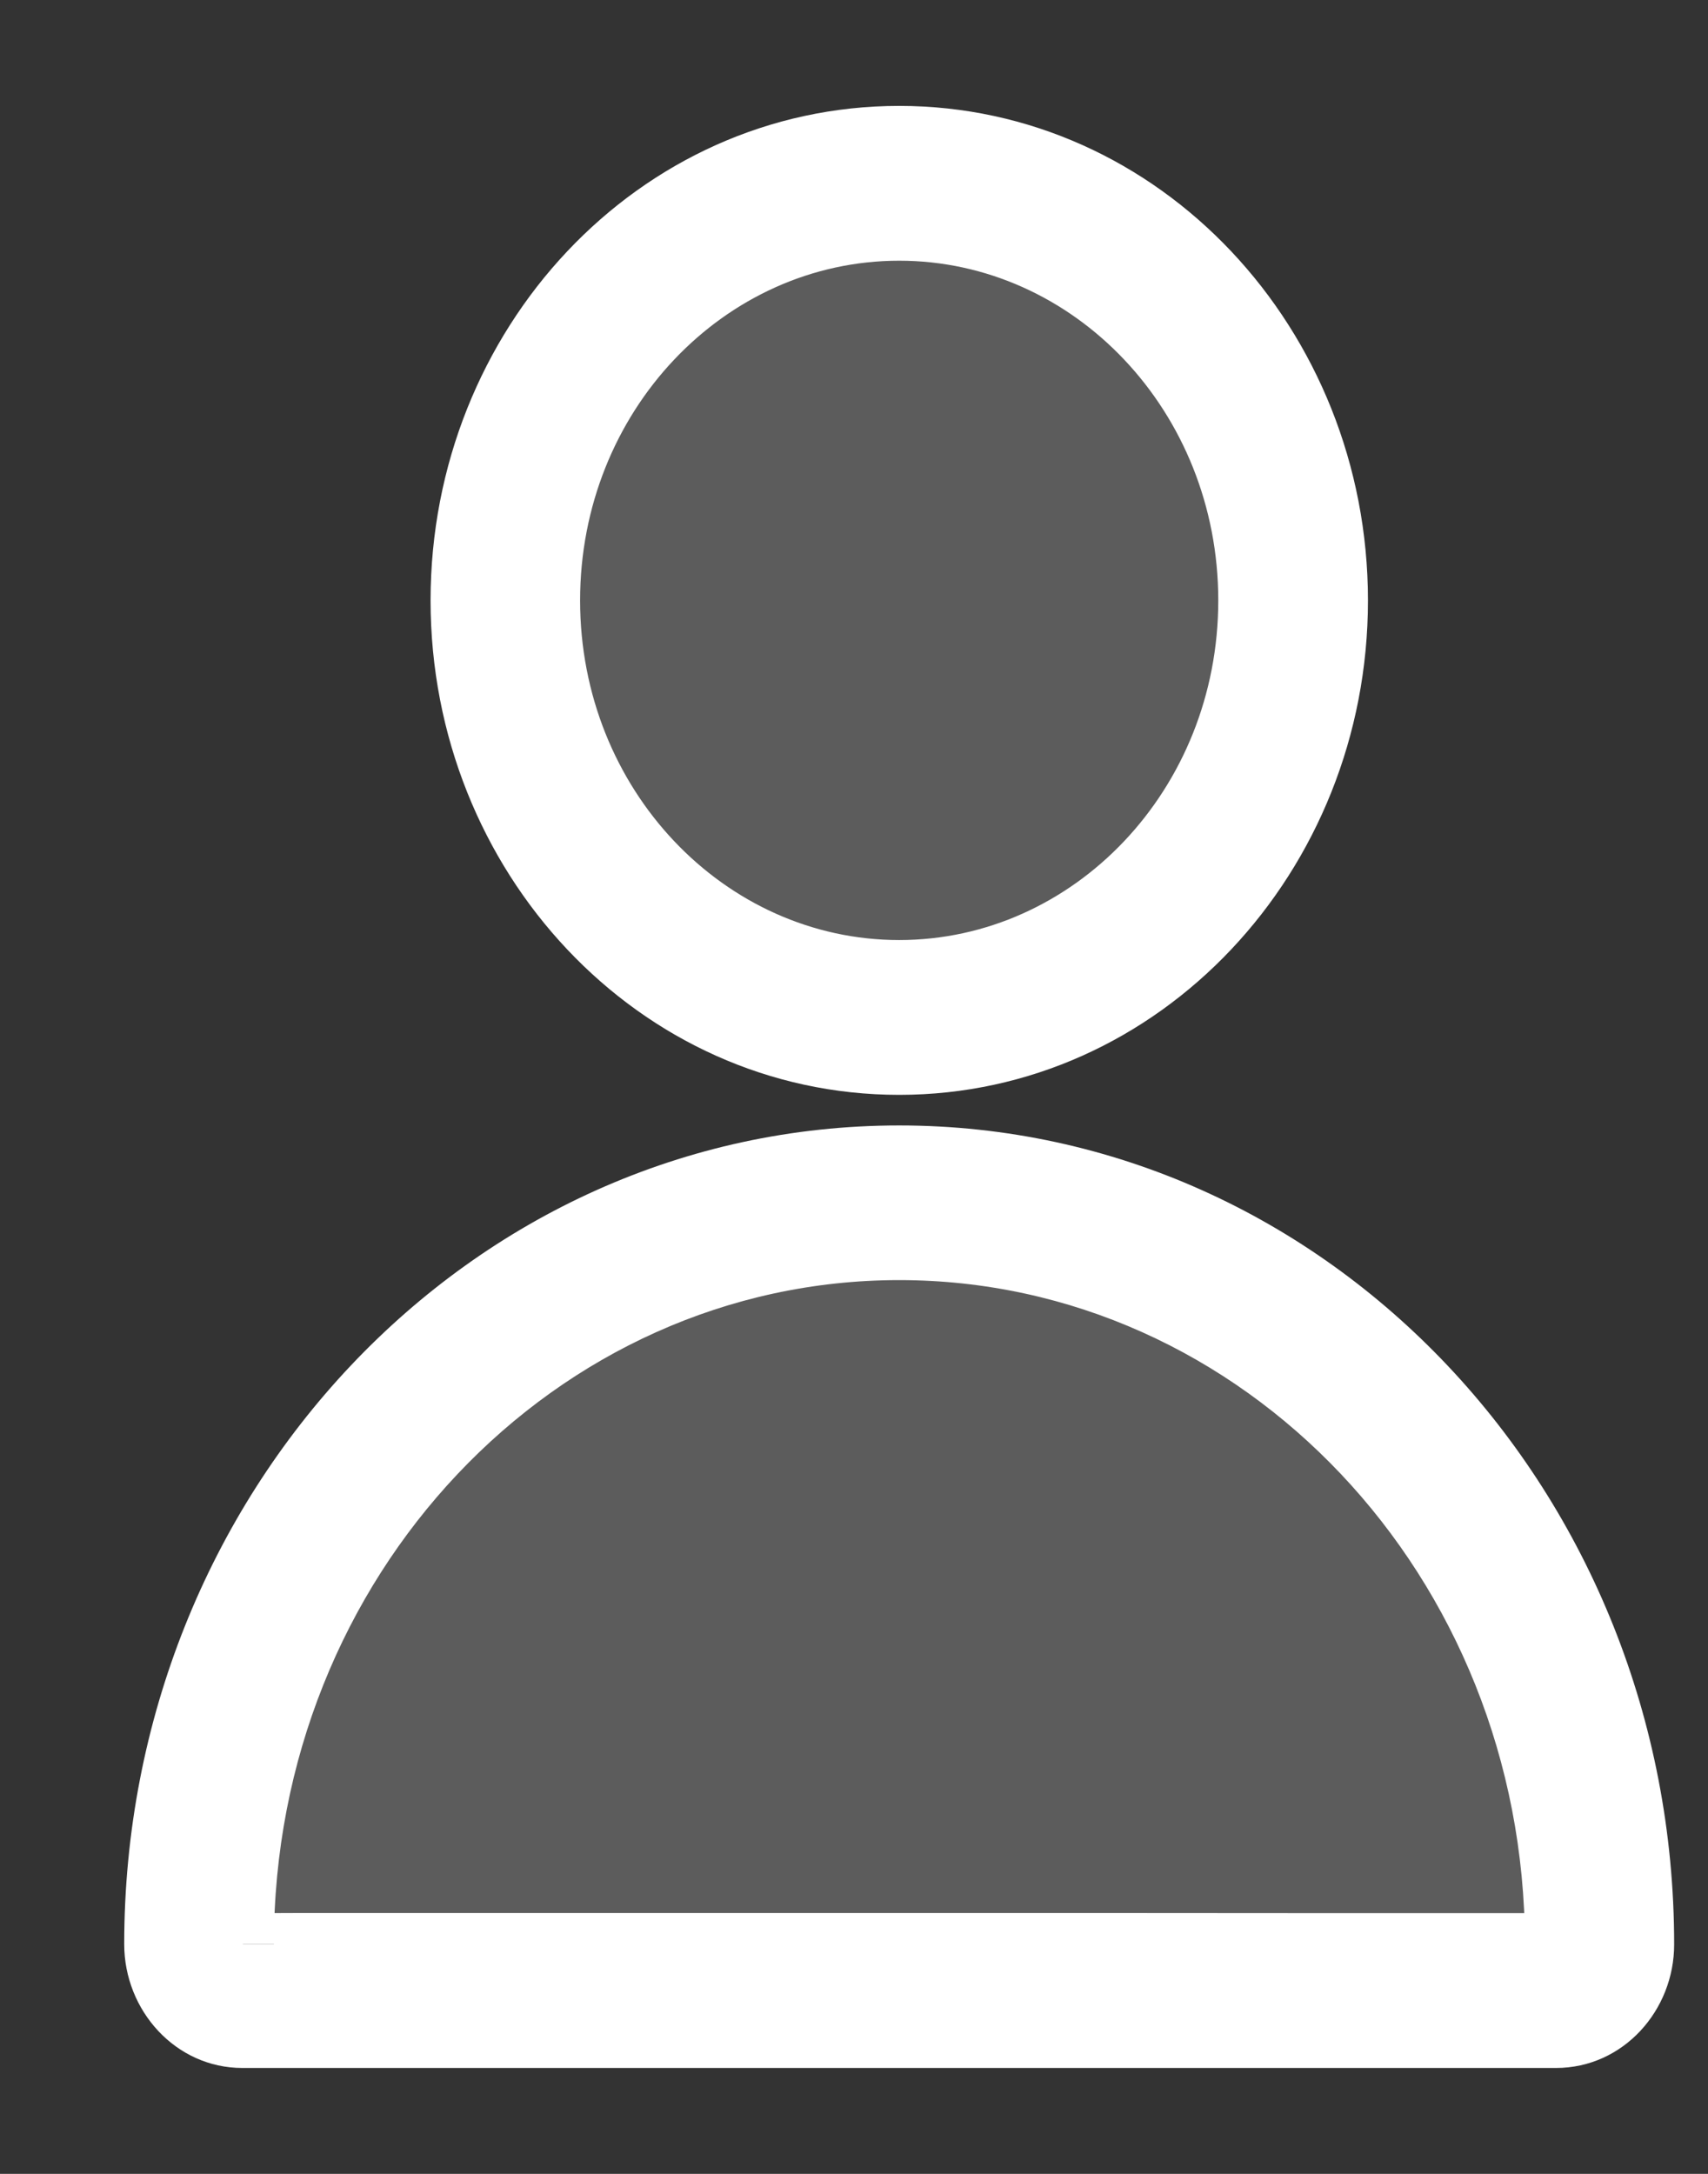 <svg width="11" height="14" viewBox="0 0 11 14" fill="none" xmlns="http://www.w3.org/2000/svg">
<rect x="0" y="0" width="11" height="14" fill="#333333" stroke="none"/>
<path fill-rule="evenodd" clip-rule="evenodd" d="M5.488 12.5C7.307 12.5 9.644 12.761 10.5 12.5C10.5 10.015 8.485 8 6 8C3.515 8 1.5 10.015 1.5 12.5C2.175 12.304 4.018 12.5 5.488 12.5Z" fill="white" fill-opacity="0.2"/>
<path fill-rule="evenodd" clip-rule="evenodd" d="M6 6.5C7.381 6.5 8.5 5.381 8.5 4C8.5 2.619 7.381 1.5 6 1.5C4.619 1.5 3.5 2.619 3.5 4C3.5 5.381 4.619 6.5 6 6.5Z" fill="white" fill-opacity="0.2"/>
<path fill-rule="evenodd" clip-rule="evenodd" d="M5.791 6.851C4.234 6.851 2.973 5.515 2.973 3.867C2.973 2.218 4.234 0.882 5.791 0.882C7.348 0.882 8.61 2.218 8.61 3.867C8.61 5.515 7.348 6.851 5.791 6.851ZM1.561 13.118H10.021C10.332 13.118 10.582 12.848 10.582 12.521C10.582 9.718 8.438 7.448 5.791 7.448C3.144 7.448 1 9.718 1 12.521C1 12.85 1.253 13.118 1.561 13.118ZM1.564 12.521C1.564 10.048 3.456 8.044 5.791 8.044C8.126 8.044 10.019 10.048 10.021 12.521C10.021 12.521 1.564 12.52 1.564 12.521ZM8.046 3.867C8.046 5.185 7.036 6.254 5.791 6.254C4.546 6.254 3.536 5.185 3.536 3.867C3.536 2.548 4.546 1.479 5.791 1.479C7.036 1.479 8.046 2.548 8.046 3.867Z" fill="white"/>
<path d="M10.582 12.521H10.382V12.521L10.582 12.521ZM10.021 12.521L10.021 12.721L10.221 12.721L10.221 12.521L10.021 12.521ZM2.773 3.867C2.773 5.614 4.113 7.051 5.791 7.051V6.651C4.356 6.651 3.173 5.415 3.173 3.867H2.773ZM5.791 0.682C4.113 0.682 2.773 2.119 2.773 3.867H3.173C3.173 2.318 4.356 1.082 5.791 1.082V0.682ZM8.81 3.867C8.81 2.119 7.469 0.682 5.791 0.682V1.082C7.227 1.082 8.41 2.318 8.41 3.867H8.81ZM5.791 7.051C7.469 7.051 8.81 5.614 8.81 3.867H8.41C8.41 5.415 7.227 6.651 5.791 6.651V7.051ZM10.021 12.918H1.561V13.318H10.021V12.918ZM10.382 12.521C10.383 12.75 10.209 12.918 10.021 12.918V13.318C10.454 13.318 10.783 12.947 10.782 12.521L10.382 12.521ZM5.791 7.648C8.317 7.648 10.382 9.818 10.382 12.521H10.782C10.782 9.619 8.559 7.248 5.791 7.248V7.648ZM1.2 12.521C1.2 9.818 3.265 7.648 5.791 7.648V7.248C3.023 7.248 0.8 9.619 0.8 12.521H1.2ZM1.561 12.918C1.375 12.918 1.2 12.751 1.2 12.521H0.8C0.8 12.948 1.131 13.318 1.561 13.318V12.918ZM5.791 7.844C3.335 7.844 1.364 9.949 1.364 12.521H1.764C1.764 10.148 3.577 8.244 5.791 8.244V7.844ZM10.221 12.521C10.219 9.949 8.247 7.844 5.791 7.844V8.244C8.005 8.244 9.819 10.148 9.821 12.521L10.221 12.521ZM1.764 12.521C1.71 12.657 1.574 12.72 1.571 12.721C1.57 12.721 1.568 12.721 1.567 12.721C1.567 12.721 1.566 12.721 1.567 12.721C1.567 12.721 1.569 12.721 1.571 12.721C1.574 12.721 1.58 12.721 1.588 12.721C1.604 12.721 1.628 12.721 1.659 12.721C1.721 12.721 1.811 12.72 1.927 12.72C2.158 12.72 2.489 12.72 2.885 12.72C3.678 12.72 4.735 12.72 5.792 12.72C6.849 12.72 7.907 12.721 8.7 12.721C9.096 12.721 9.426 12.721 9.658 12.721C9.773 12.721 9.864 12.721 9.926 12.721C9.957 12.721 9.981 12.721 9.997 12.721C10.005 12.721 10.011 12.721 10.015 12.721C10.017 12.721 10.018 12.721 10.02 12.721C10.02 12.721 10.02 12.721 10.021 12.721C10.021 12.721 10.021 12.721 10.021 12.721C10.021 12.721 10.021 12.721 10.021 12.521C10.021 12.321 10.021 12.321 10.021 12.321C10.021 12.321 10.021 12.321 10.021 12.321C10.021 12.321 10.02 12.321 10.02 12.321C10.019 12.321 10.017 12.321 10.015 12.321C10.011 12.321 10.005 12.321 9.997 12.321C9.981 12.321 9.957 12.321 9.926 12.321C9.864 12.321 9.773 12.321 9.658 12.321C9.426 12.321 9.096 12.321 8.7 12.321C7.907 12.32 6.85 12.32 5.792 12.32C4.735 12.32 3.678 12.32 2.885 12.32C2.489 12.32 2.158 12.32 1.927 12.32C1.811 12.32 1.72 12.321 1.658 12.321C1.627 12.321 1.604 12.321 1.587 12.321C1.579 12.321 1.573 12.321 1.569 12.321C1.567 12.321 1.565 12.321 1.563 12.321C1.563 12.321 1.562 12.321 1.56 12.321C1.56 12.321 1.558 12.321 1.557 12.321C1.553 12.321 1.417 12.384 1.364 12.521H1.764ZM5.791 6.454C7.157 6.454 8.246 5.285 8.246 3.867H7.846C7.846 5.085 6.915 6.054 5.791 6.054V6.454ZM3.336 3.867C3.336 5.285 4.425 6.454 5.791 6.454V6.054C4.667 6.054 3.736 5.085 3.736 3.867H3.336ZM5.791 1.279C4.425 1.279 3.336 2.449 3.336 3.867H3.736C3.736 2.648 4.667 1.679 5.791 1.679V1.279ZM8.246 3.867C8.246 2.449 7.157 1.279 5.791 1.279V1.679C6.915 1.679 7.846 2.648 7.846 3.867H8.246Z" fill="white"/>
</svg>
